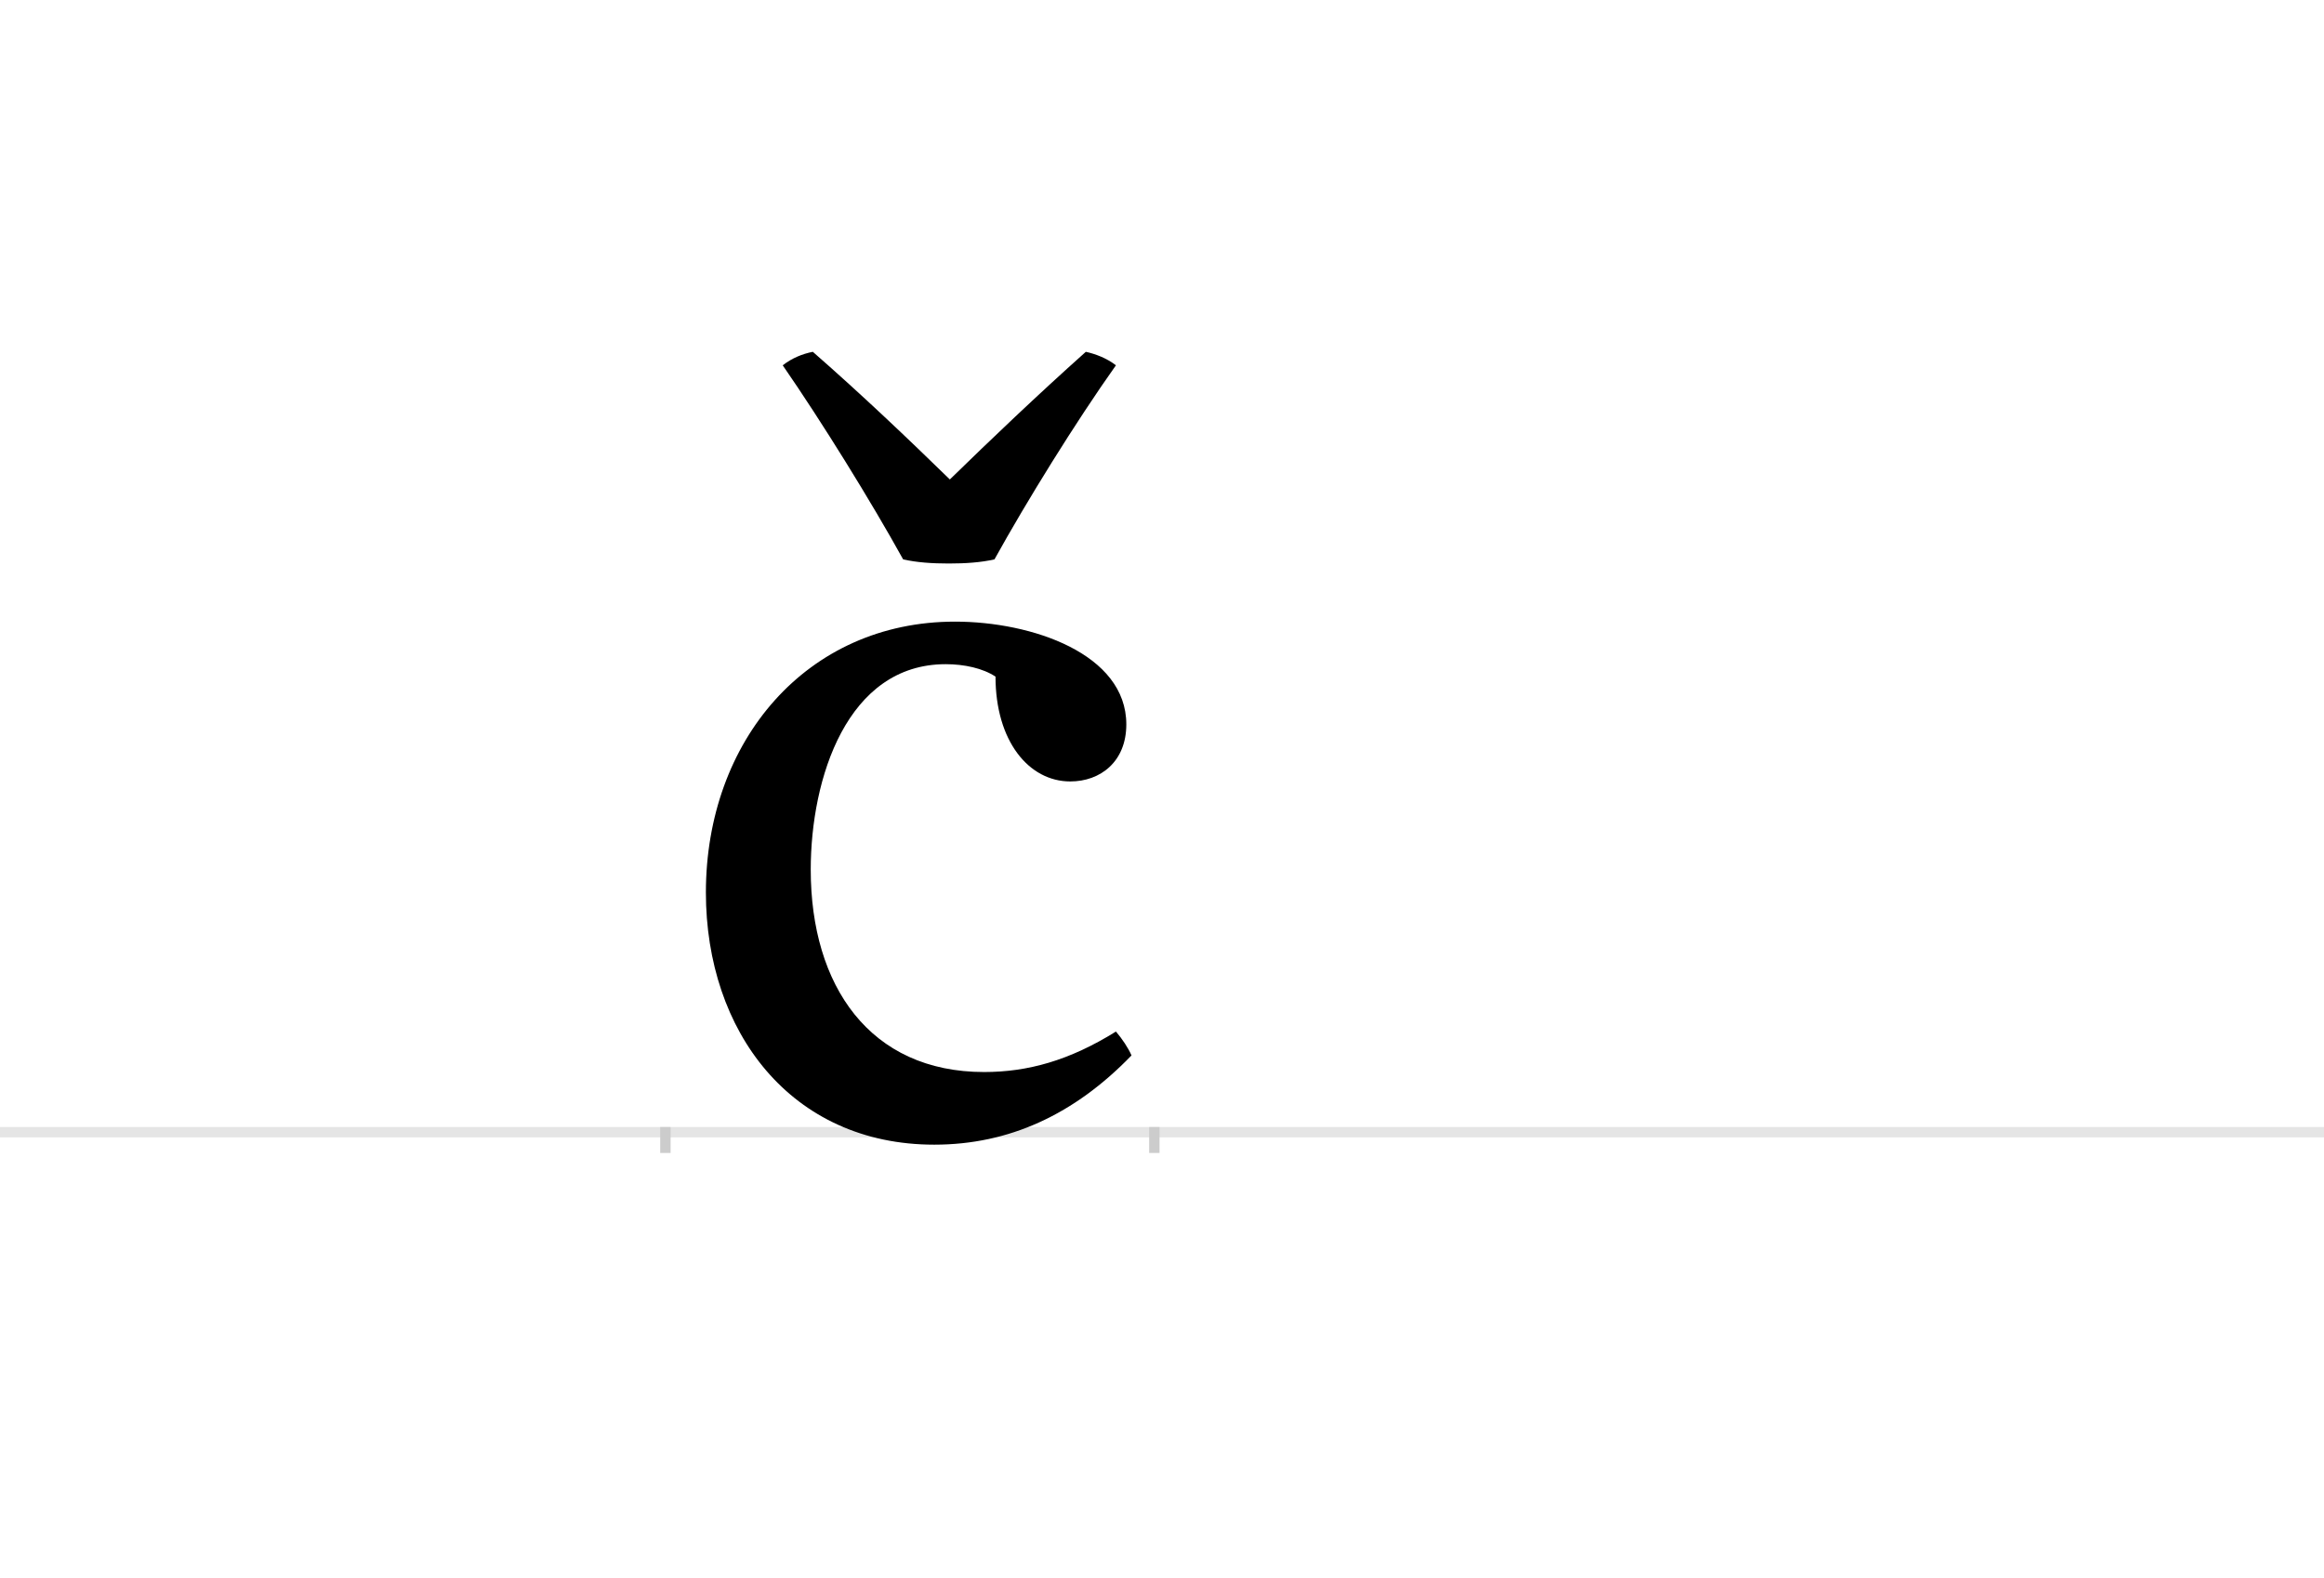<?xml version="1.0" encoding="UTF-8"?>
<svg height="1521" version="1.1" width="2238.75" xmlns="http://www.w3.org/2000/svg" xmlns:xlink="http://www.w3.org/1999/xlink">
 <rect width="100%" height="100%" fill="#808080" stroke="none"/>
 <path d="M0,0 l2238.75,0 l0,1521 l-2238.75,0 Z M0,0" fill="rgb(255,255,255)" transform="matrix(1,0,0,-1,0,1521)"/>
 <path d="M0,0 l2238.75,0" fill="none" stroke="rgb(229,229,229)" stroke-width="10" transform="matrix(1,0,0,-1,0,1091)"/>
 <path d="M0,5 l0,-25" fill="none" stroke="rgb(204,204,204)" stroke-width="10" transform="matrix(1,0,0,-1,641,1091)"/>
 <path d="M0,5 l0,-25" fill="none" stroke="rgb(204,204,204)" stroke-width="10" transform="matrix(1,0,0,-1,1112,1091)"/>
 <path d="M434,97 c-45,-28,-85,-39,-127,-39 c-110,0,-167,83,-167,195 c0,88,35,198,130,198 c18,0,36,-4,48,-12 c0,-62,32,-101,72,-101 c29,0,54,19,54,55 c0,68,-91,99,-165,99 c-143,0,-240,-115,-240,-261 c0,-134,82,-243,220,-243 c72,0,135,29,190,86 c-3,7,-9,16,-15,23 Z M274,629 c-40,39,-84,81,-132,123 c-10,-2,-20,-6,-29,-13 c38,-55,85,-131,116,-187 c13,-3,28,-4,44,-4 c16,0,31,1,44,4 c31,56,78,132,117,187 c-9,7,-20,11,-29,13 c-47,-42,-91,-84,-131,-123 Z M274,629" fill="rgb(0,0,0)" transform="matrix(1,0,0,-1,641,1091)"/>
</svg>